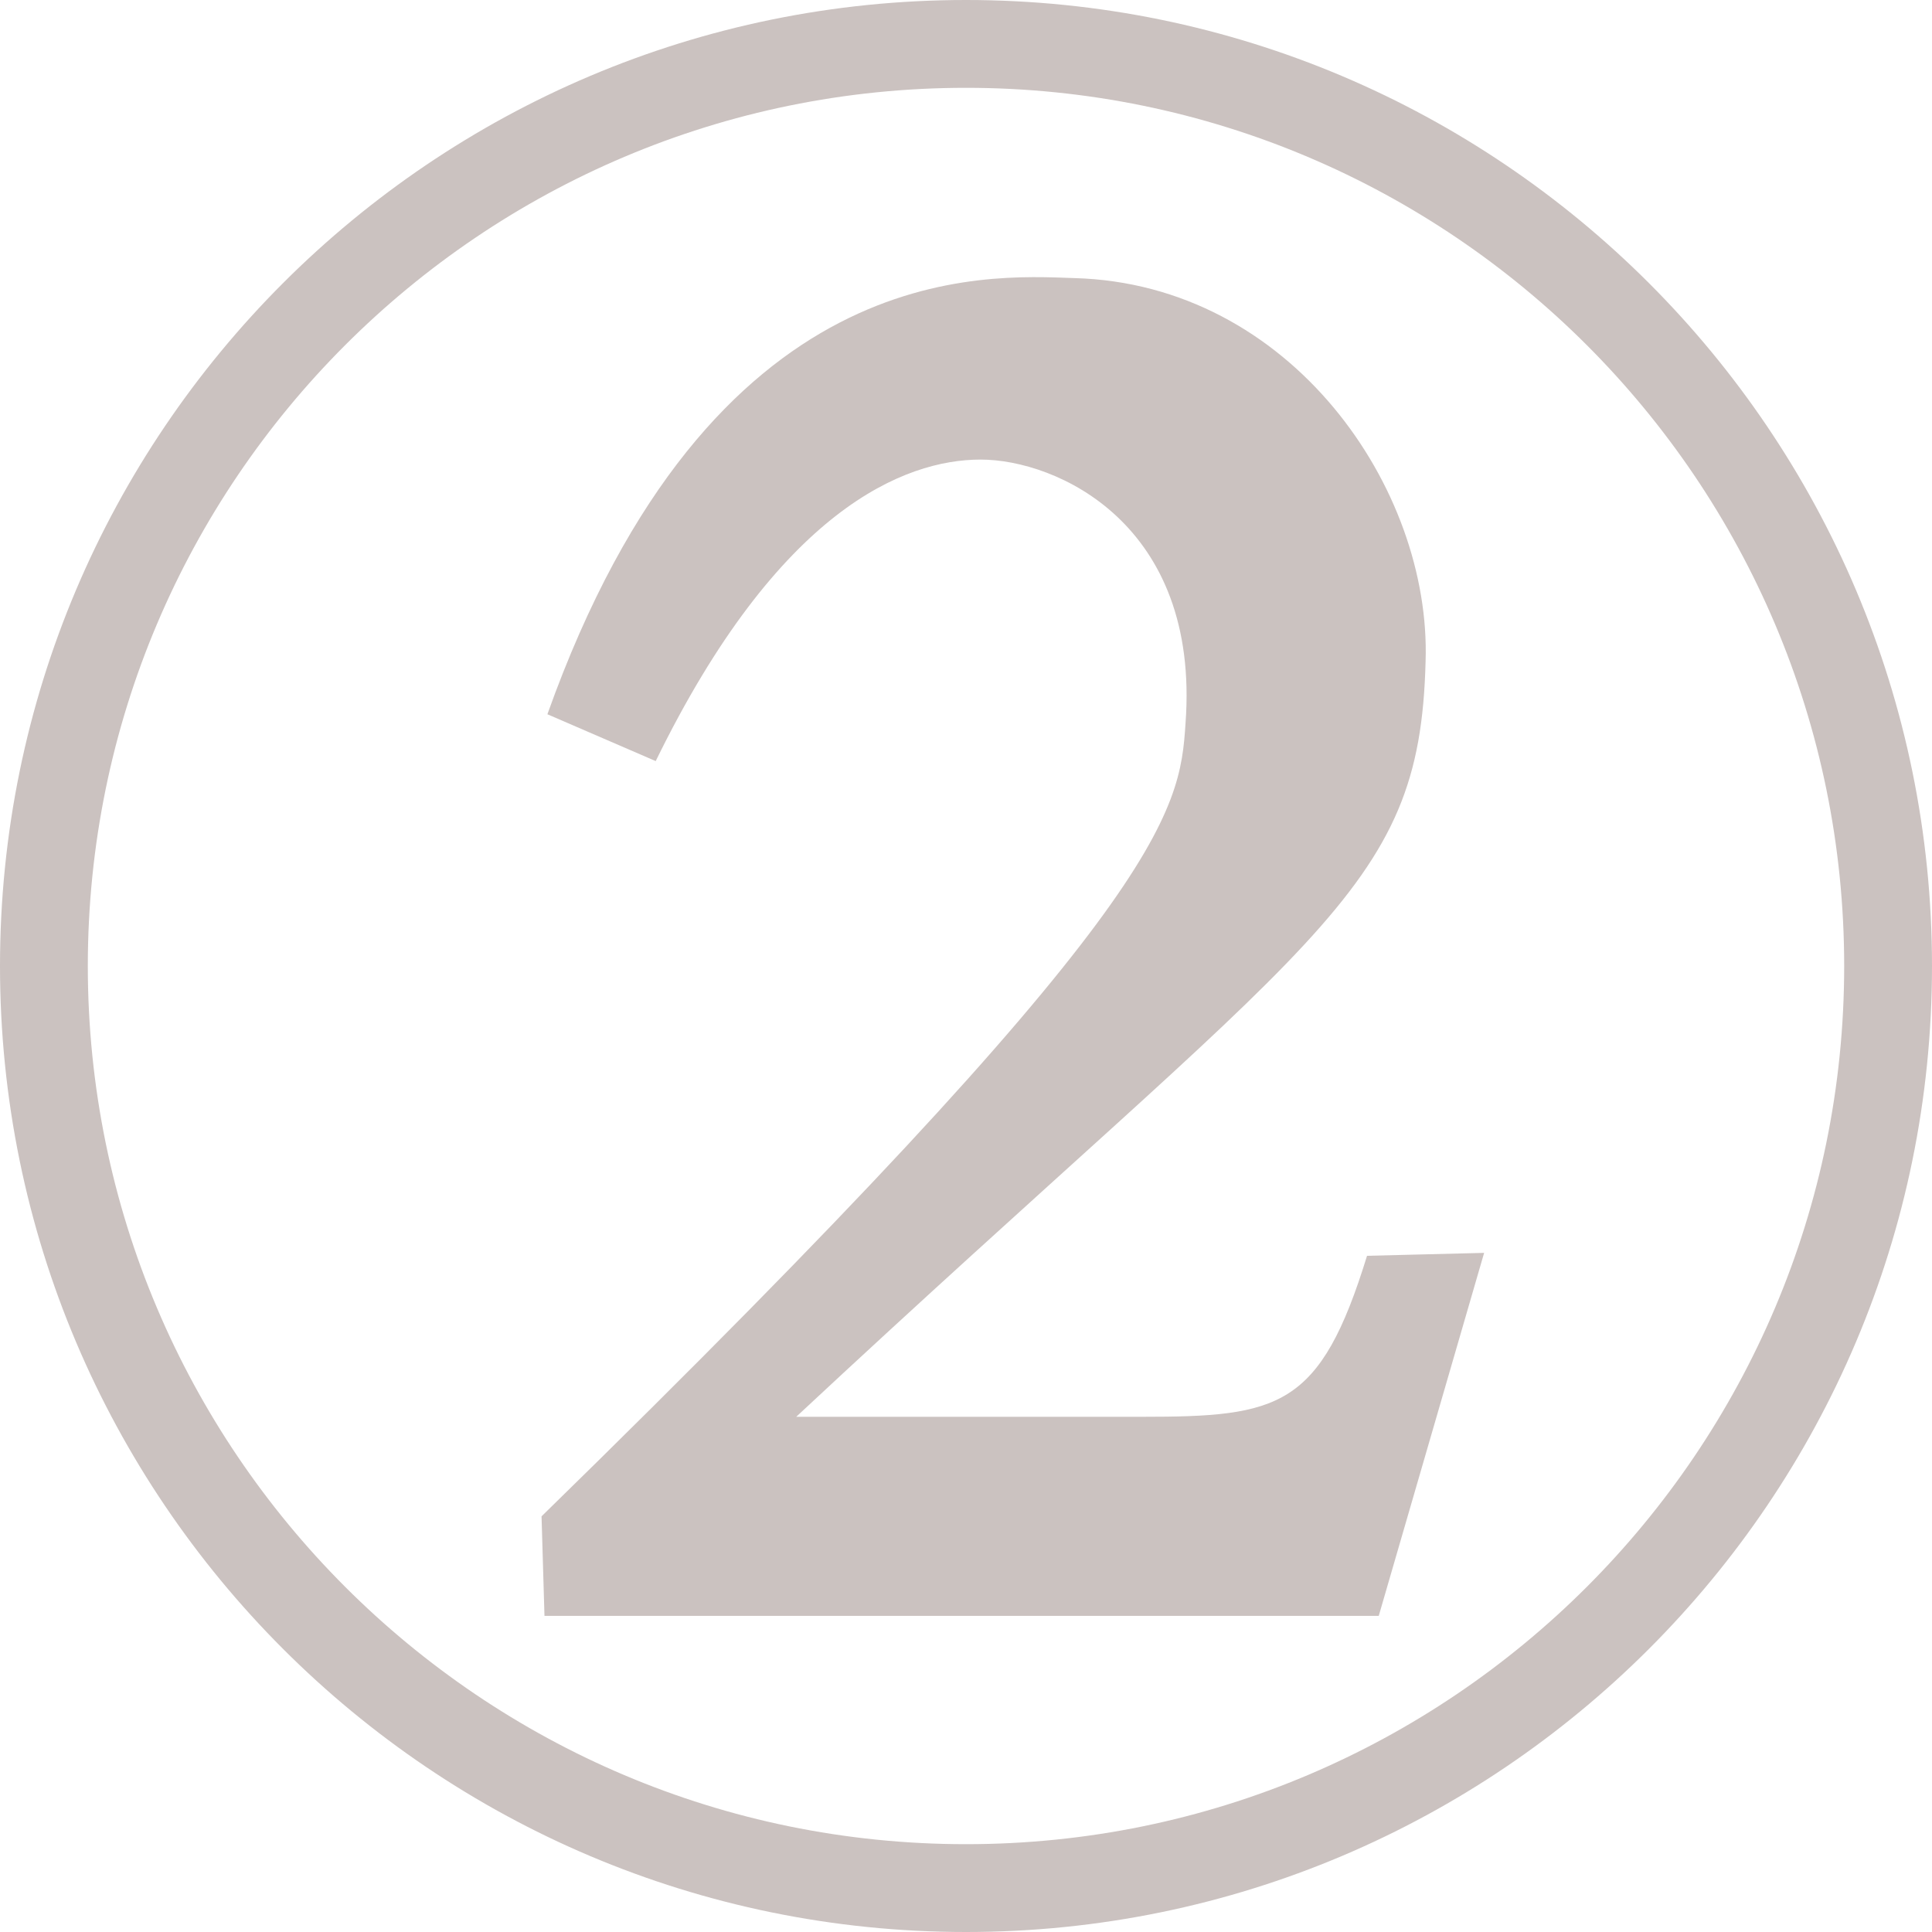 <?xml version="1.0" encoding="UTF-8"?><svg id="Layer_1" xmlns="http://www.w3.org/2000/svg" width="660" height="660" viewBox="0 0 660 660"><defs><style>.cls-1{fill-rule:evenodd;}.cls-1,.cls-2{fill:#cbc2c0;}</style></defs><path class="cls-1" d="M330,0C147.868,0,0,147.868,0,330s147.868,330,330,330,330-147.868,330-330S512.132,0,330,0ZM330,30c165.575,0,300,134.425,300,300s-134.425,300-300,300S30,495.575,30,330,164.425,30,330,30Z"/><path class="cls-2" d="M272,484h118c47,0,61-3,77-55l40-1-36,124H186l-1-34c214-209,218-240,220-271,5-68-44-90-70-90s-69,17-111,103l-37-16c56-157,150-150,180-149,74,2,122,72,120,131-2,80-37,92-215,258Z"/></svg>